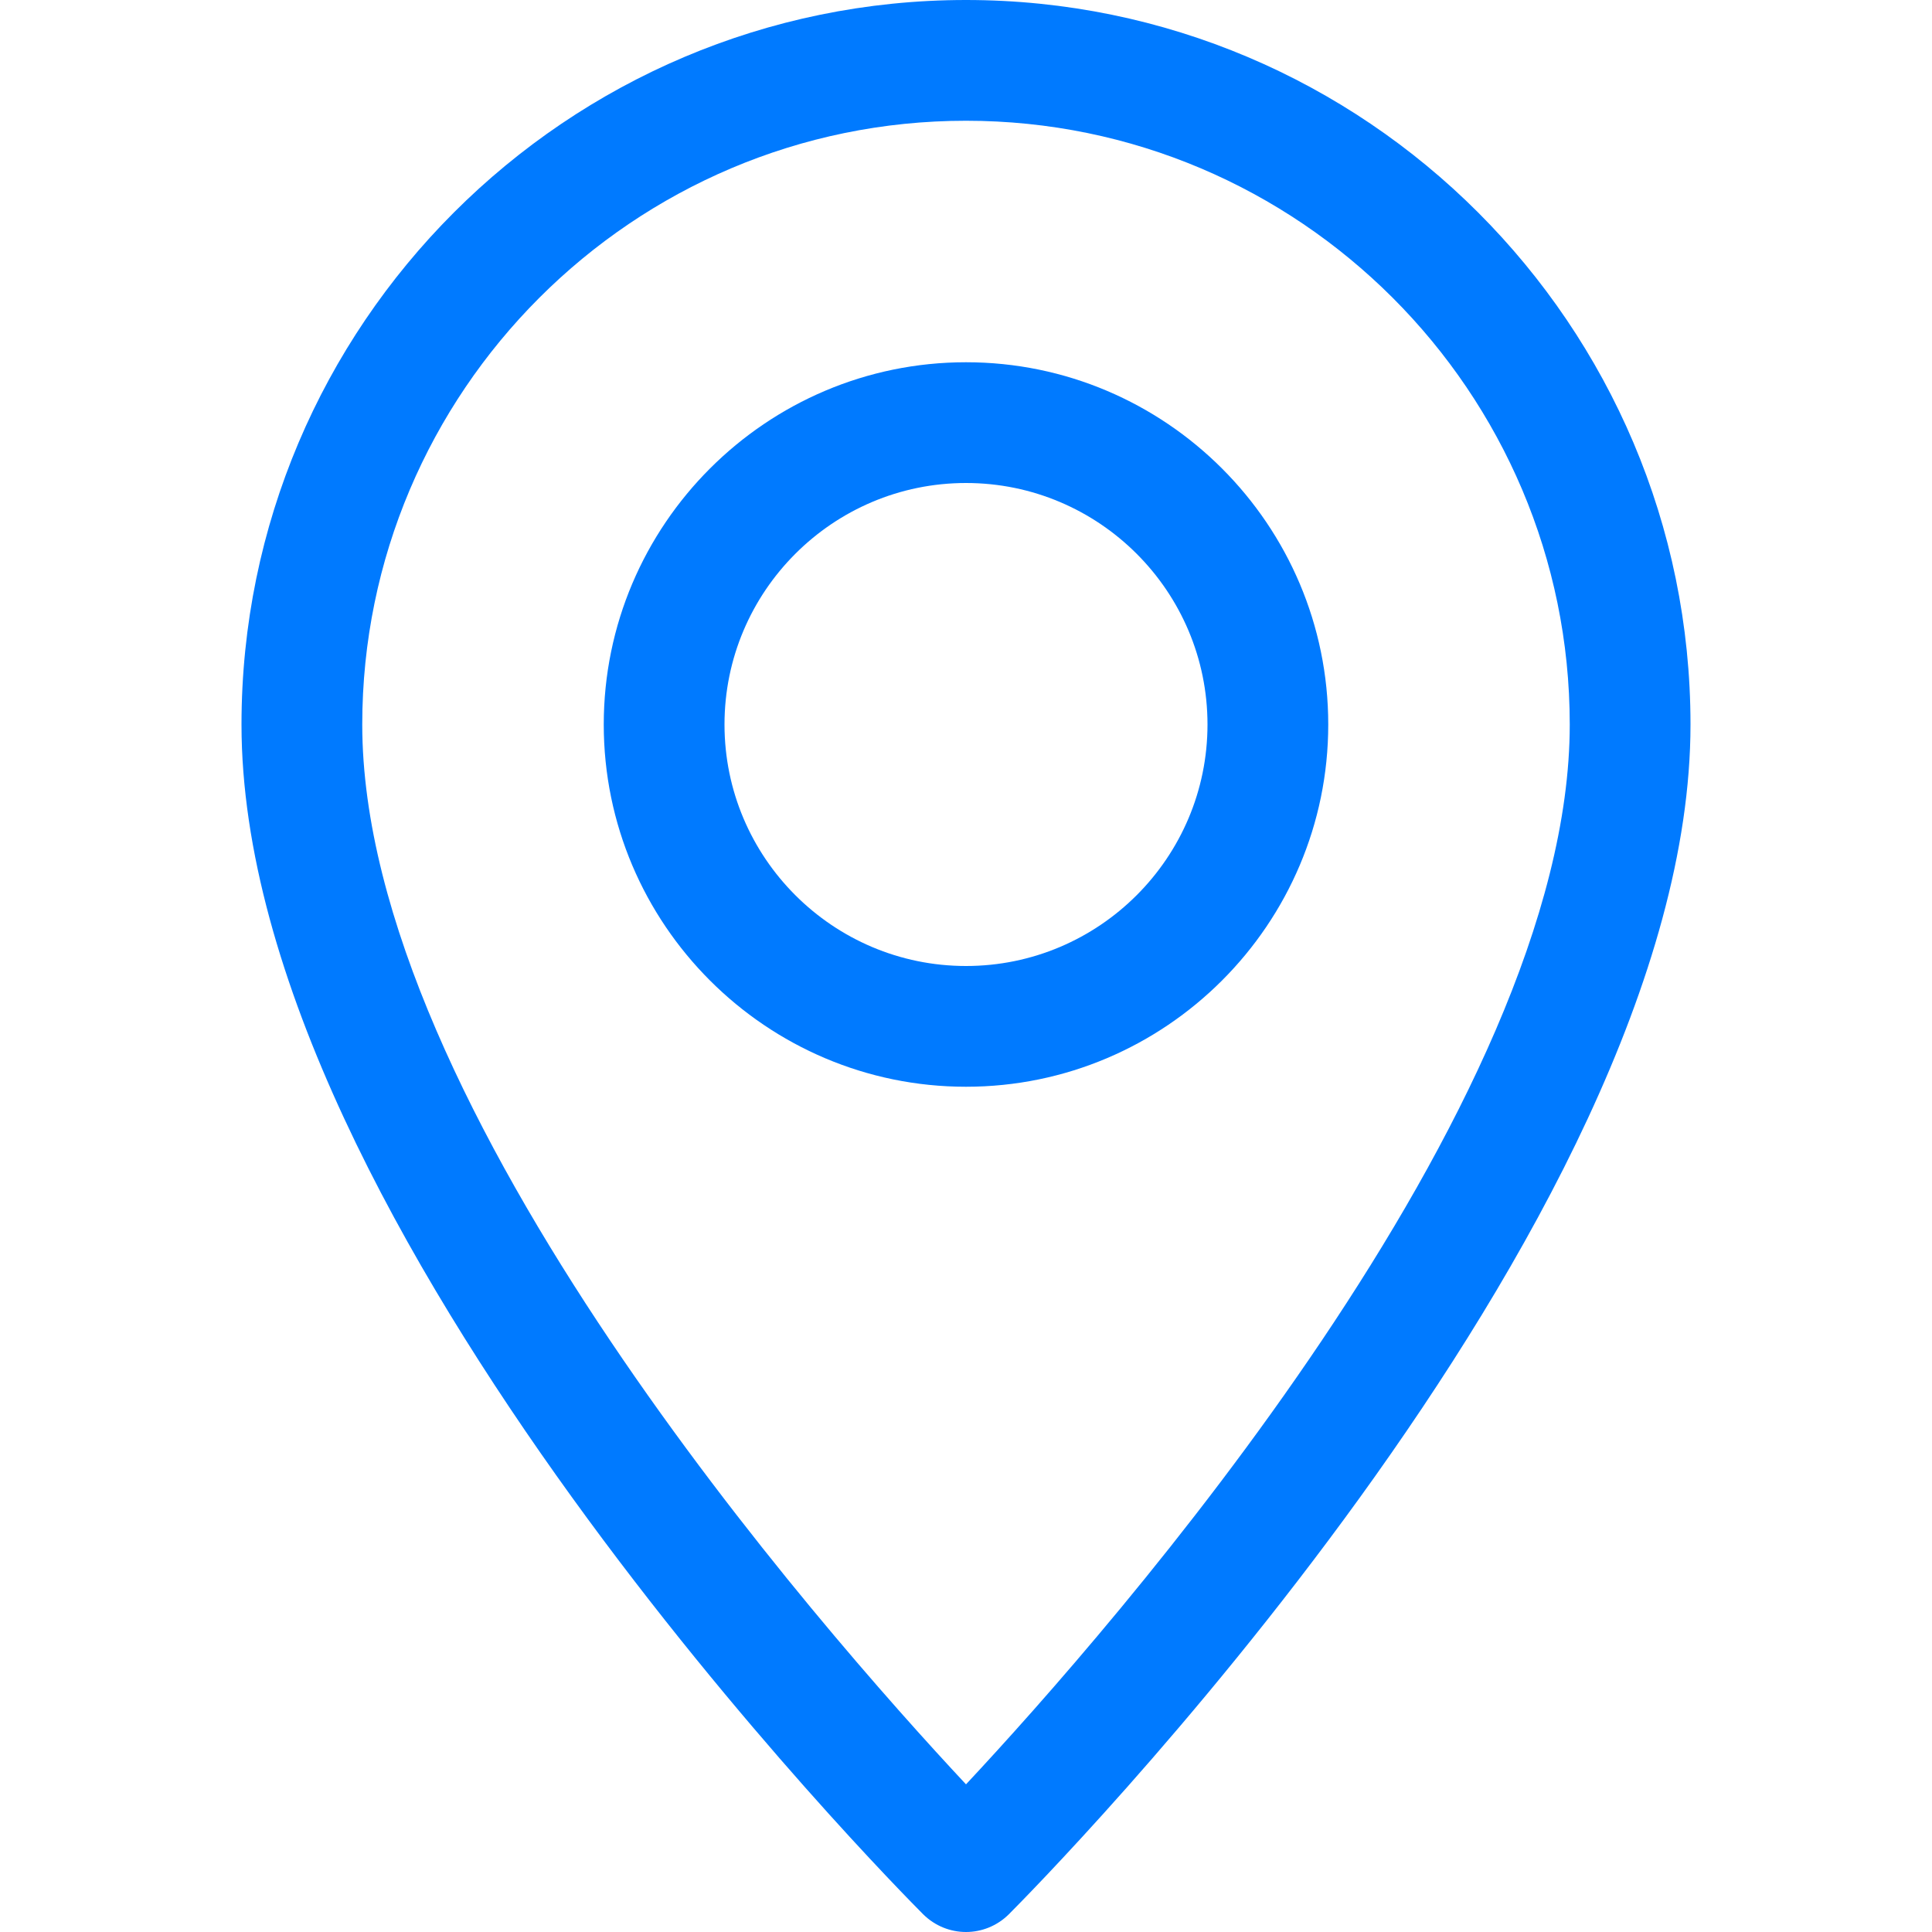 <svg width="14" height="14" viewBox="0 0 14 14" fill="none" xmlns="http://www.w3.org/2000/svg">
<path d="M7 0C4.105 0 1.75 2.355 1.75 5.25C1.75 8.889 6.489 13.67 6.69 13.872C6.776 13.957 6.888 14 7 14C7.112 14 7.224 13.957 7.31 13.872C7.511 13.67 12.25 8.889 12.25 5.25C12.25 2.355 9.895 0 7 0ZM7 12.93C5.955 11.812 2.625 8.03 2.625 5.25C2.625 2.838 4.588 0.875 7 0.875C9.412 0.875 11.375 2.838 11.375 5.25C11.375 8.027 8.045 11.812 7 12.93Z" fill="#007AFF"/>
<path d="M7 2.625C5.553 2.625 4.375 3.803 4.375 5.25C4.375 6.697 5.553 7.875 7 7.875C8.447 7.875 9.625 6.697 9.625 5.25C9.625 3.803 8.447 2.625 7 2.625ZM7 7C6.035 7 5.25 6.215 5.25 5.25C5.25 4.285 6.035 3.5 7 3.5C7.965 3.5 8.75 4.285 8.75 5.25C8.75 6.215 7.965 7 7 7Z" fill="#007AFF"/>
</svg>

